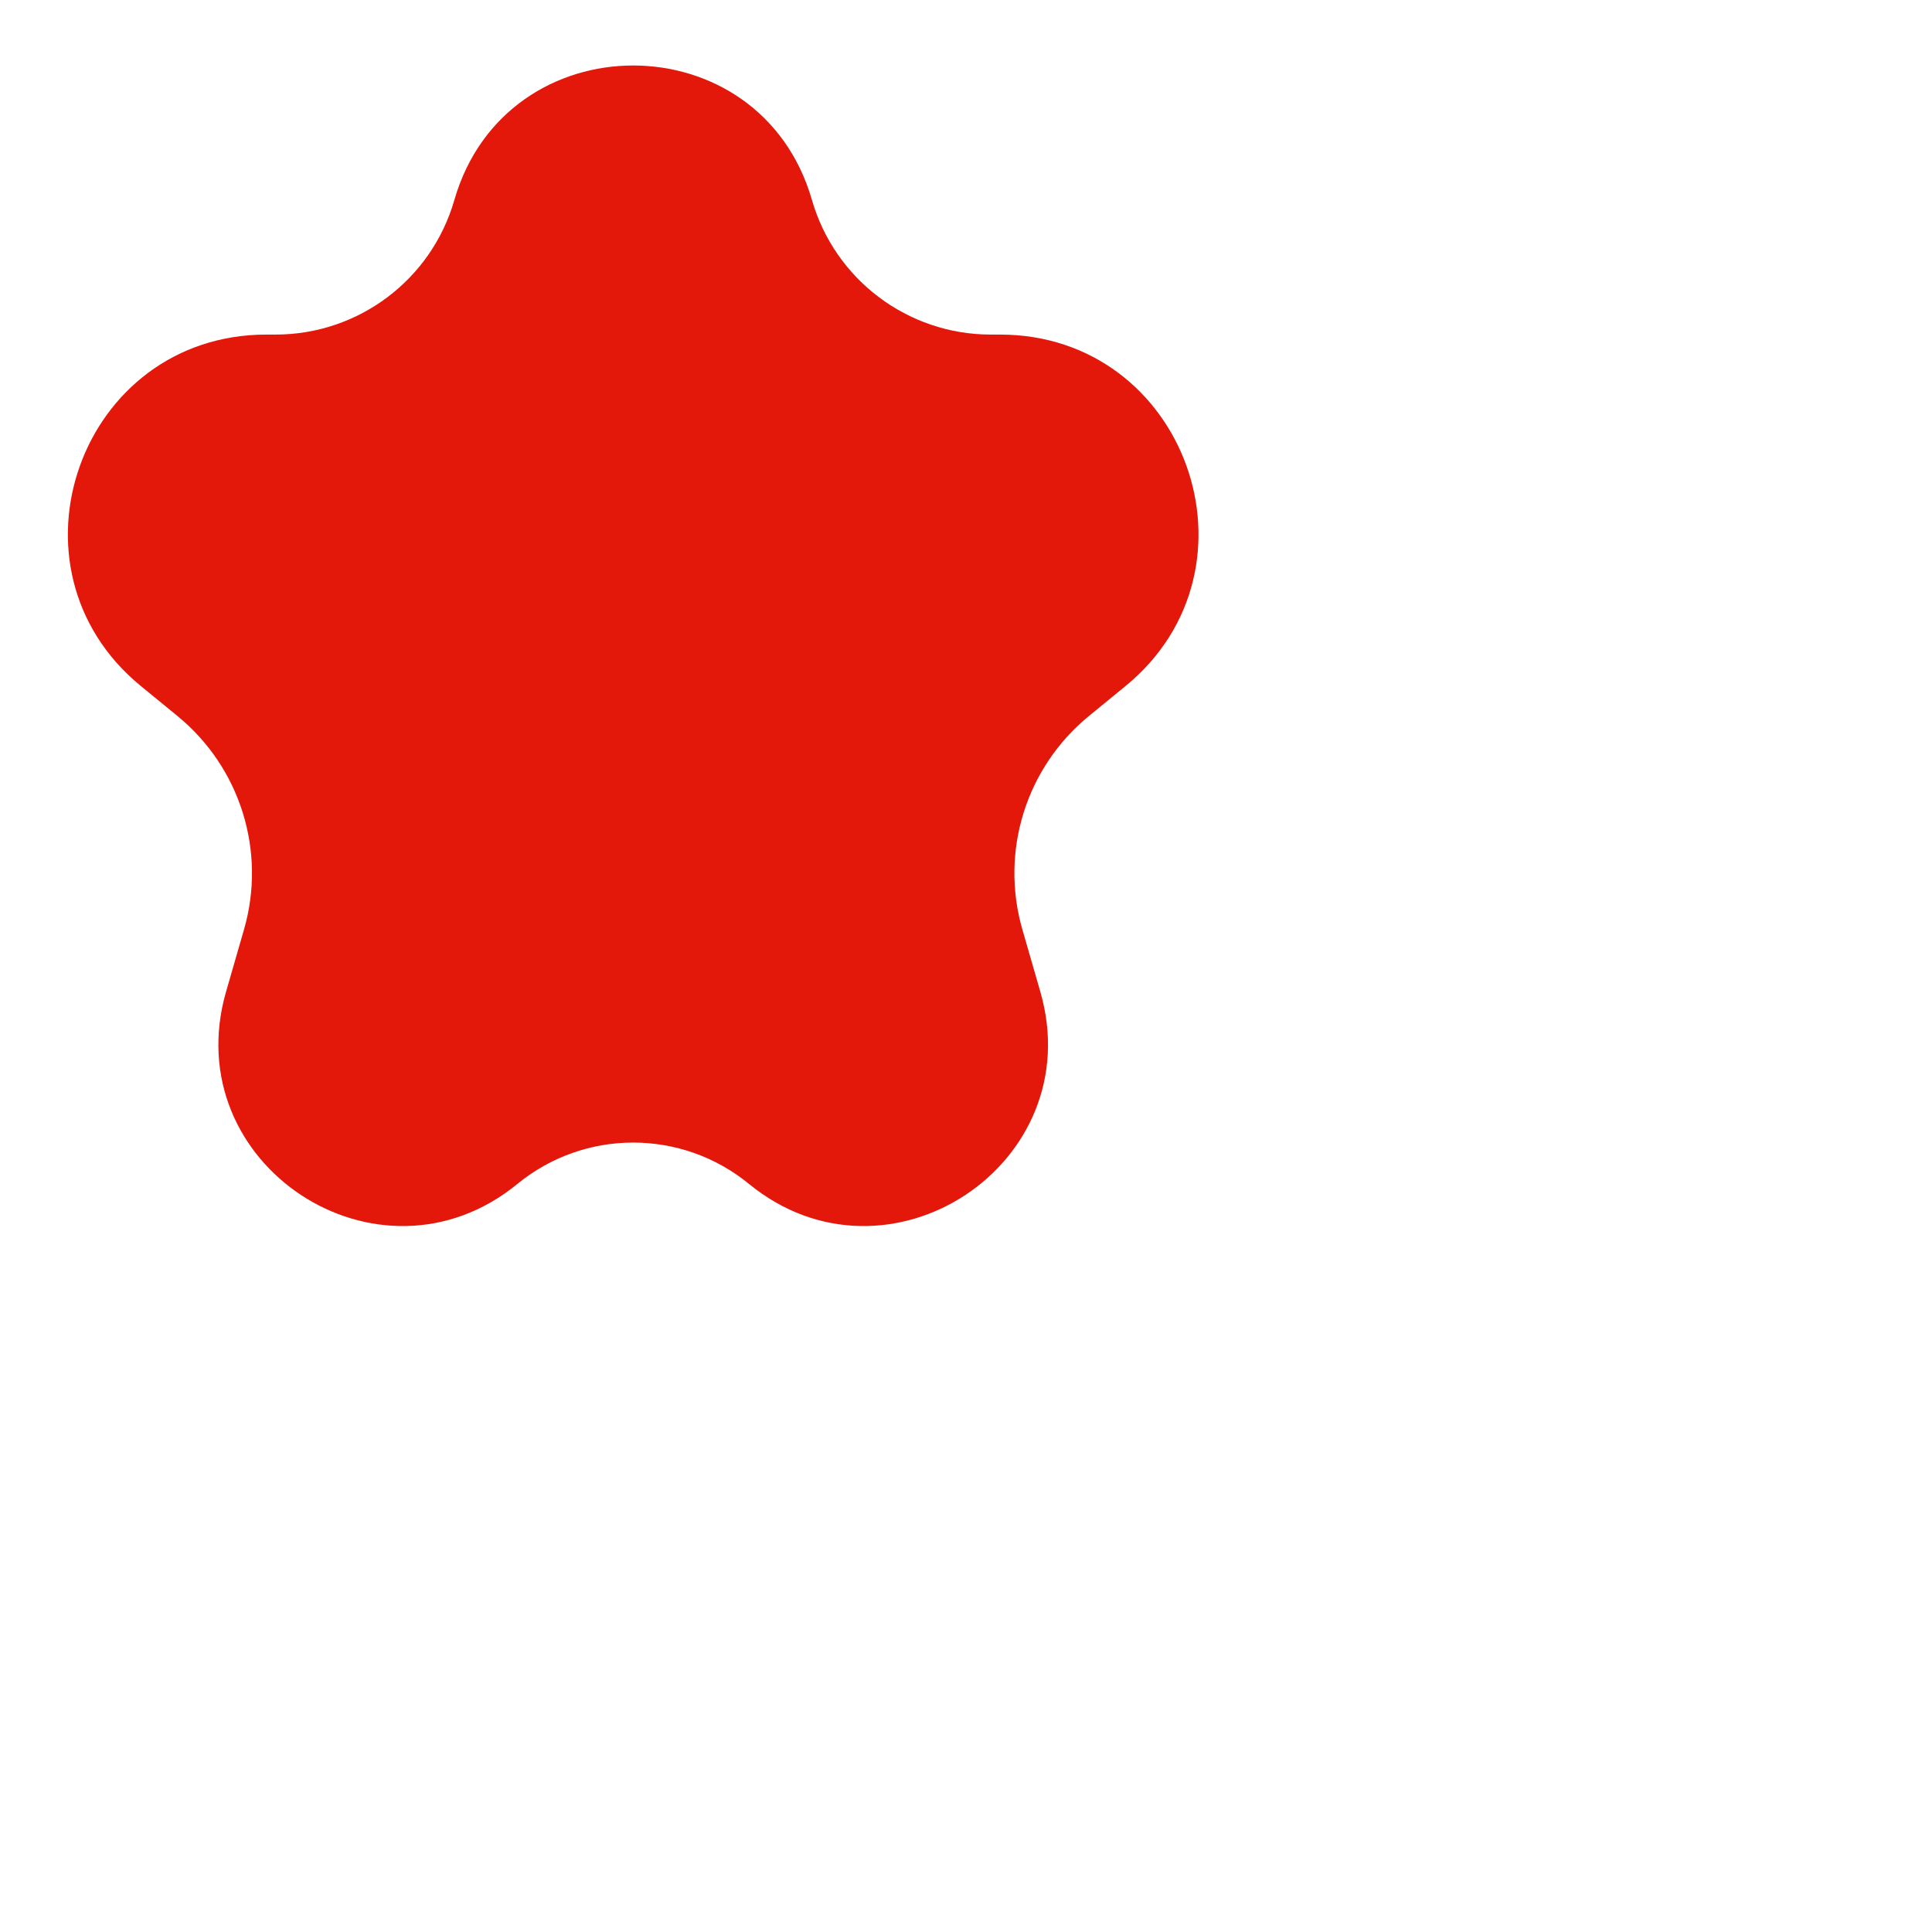 <svg width="23" height="23" viewBox="0 0 23 23" fill="none" xmlns="http://www.w3.org/2000/svg">
<path d="M5.409 2.381C6.025 0.246 9.051 0.246 9.666 2.381C9.94 3.33 10.808 3.983 11.795 3.983H11.904C14.121 3.983 15.114 6.764 13.398 8.168L12.962 8.525C12.214 9.138 11.903 10.136 12.171 11.065L12.385 11.807C12.976 13.858 10.568 15.446 8.916 14.094C8.114 13.438 6.961 13.438 6.16 14.094C4.508 15.446 2.1 13.858 2.691 11.807L2.905 11.065C3.173 10.136 2.862 9.138 2.114 8.525L1.678 8.168C-0.038 6.764 0.955 3.983 3.172 3.983H3.281C4.268 3.983 5.136 3.33 5.409 2.381Z" fill="#E3170A"/>
</svg>
